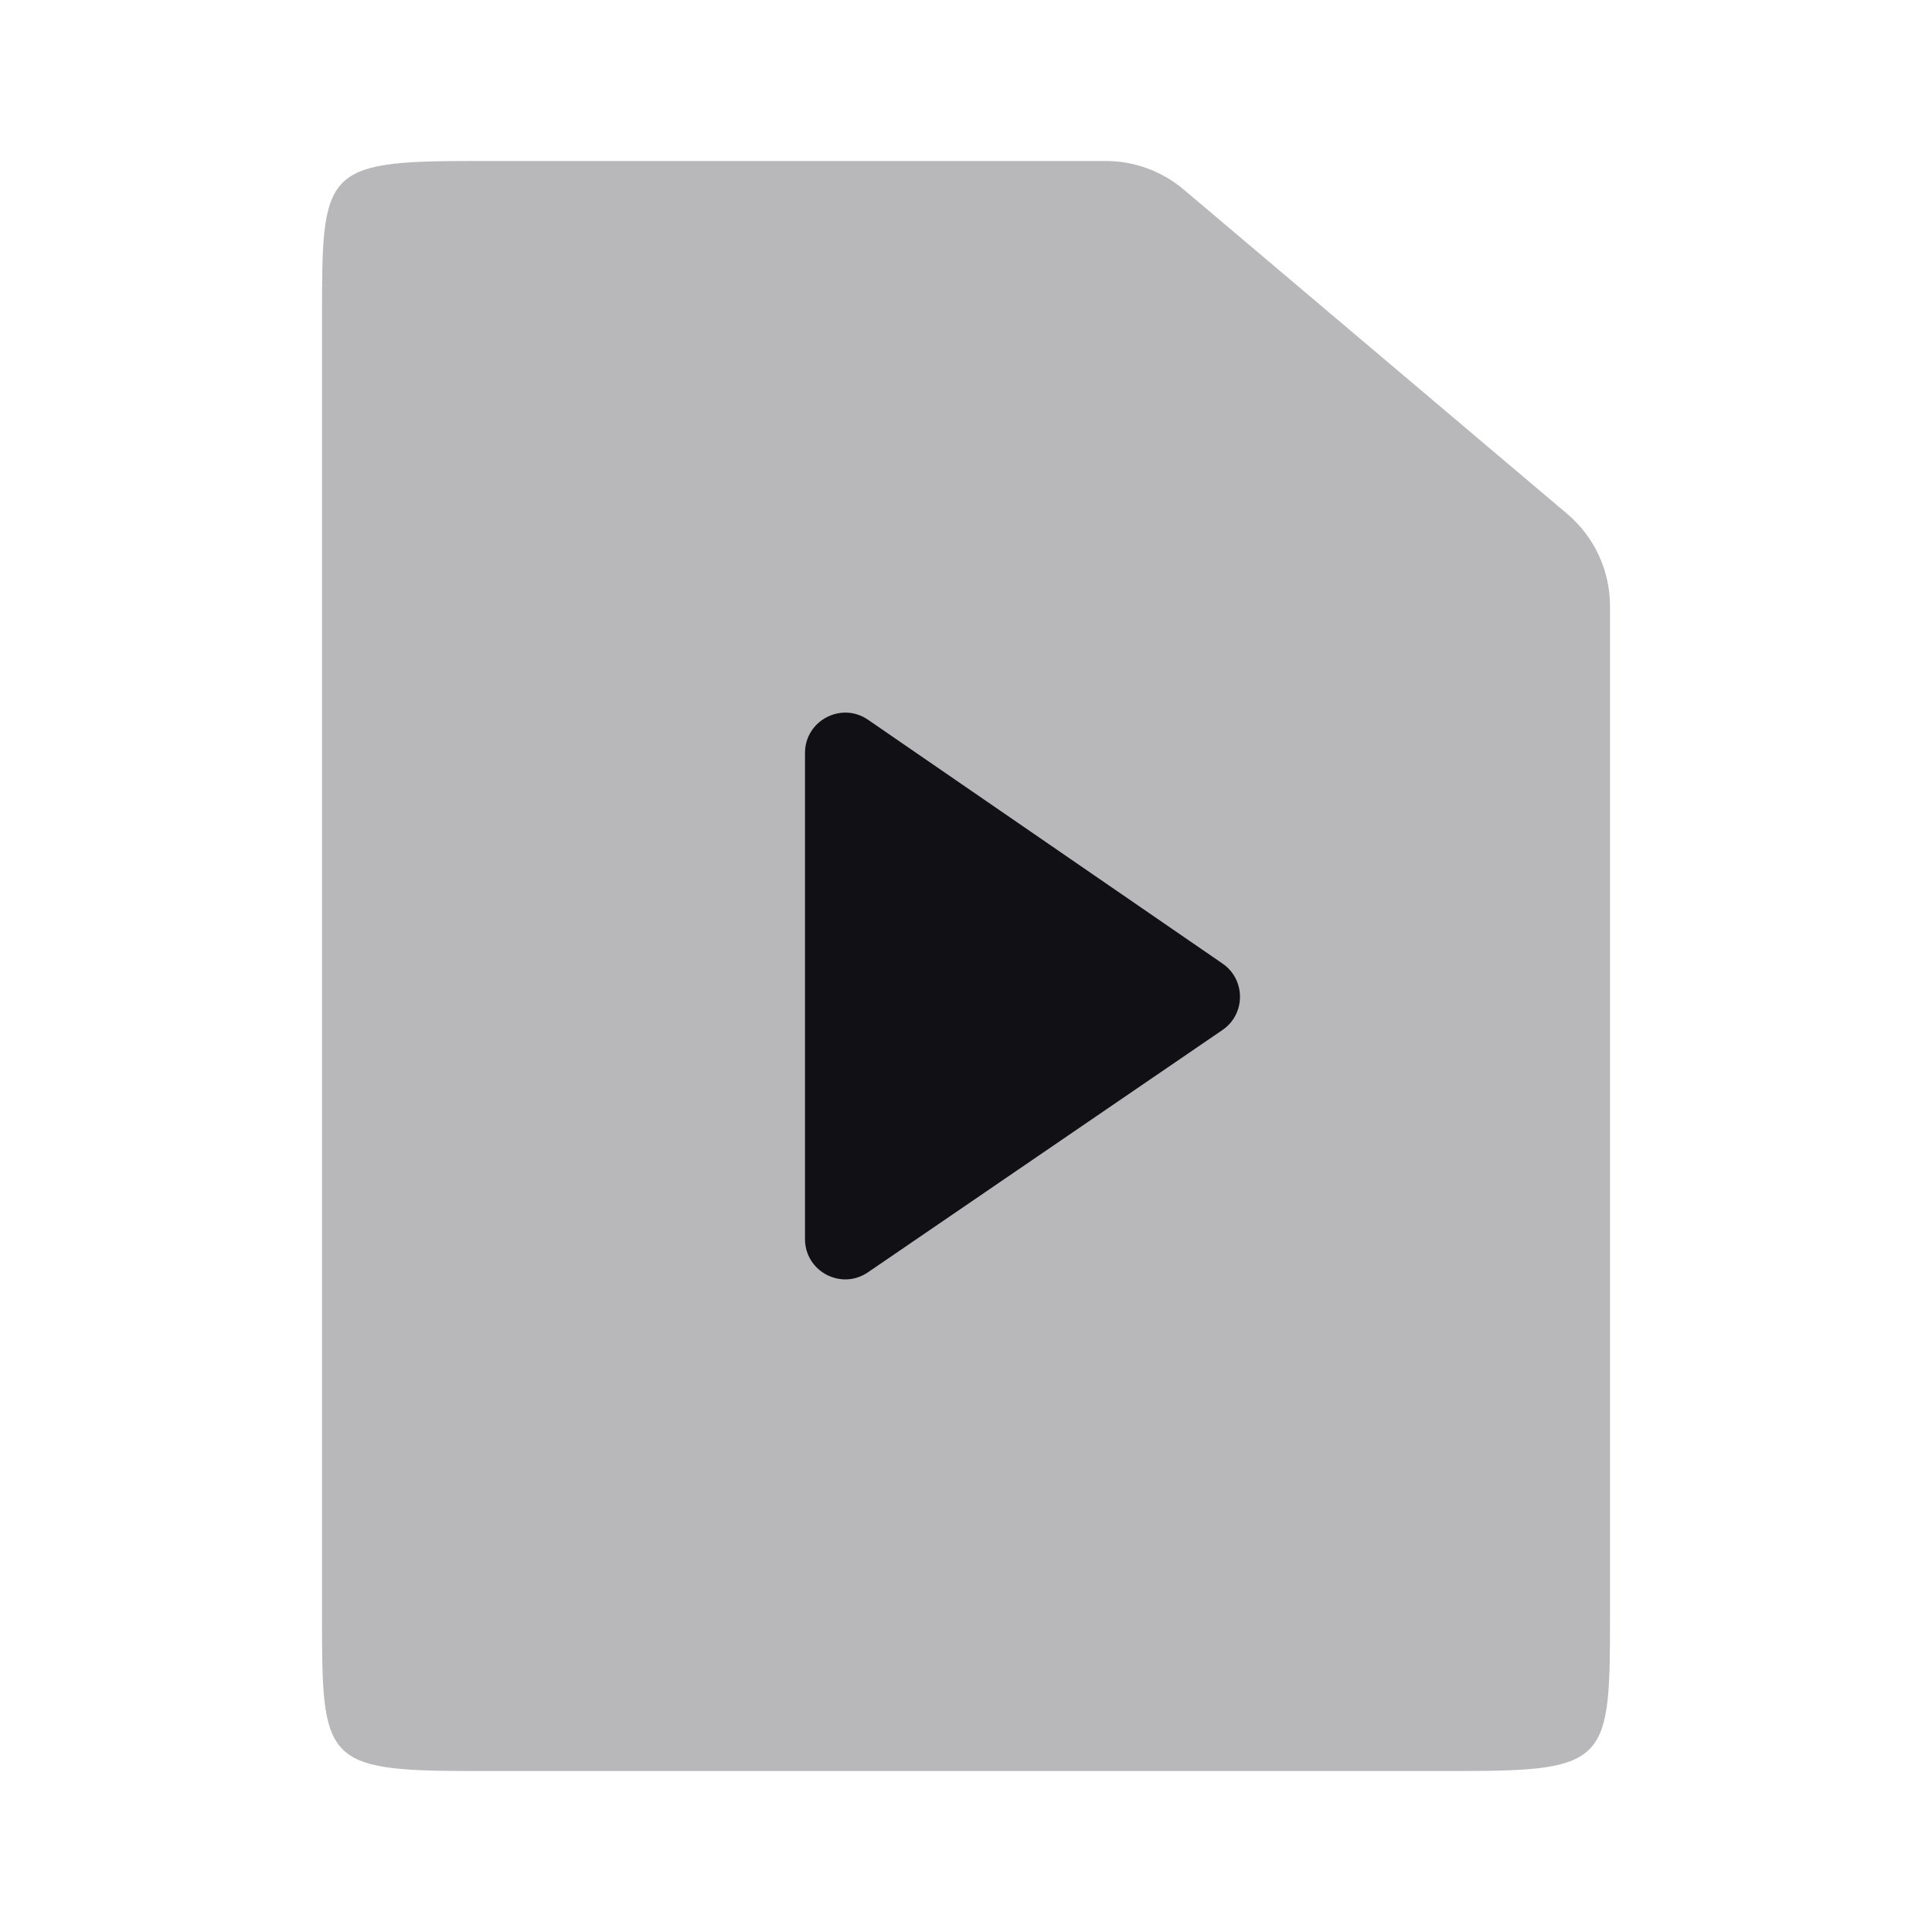 <svg width="24" height="24" viewBox="0 0 24 24" fill="none" xmlns="http://www.w3.org/2000/svg">
<g id="Property 2=Media">
<path id="Combined Shape" opacity="0.3" d="M5.857 2H13.736C14.091 2 14.434 2.126 14.705 2.355L19.469 6.384C19.806 6.669 20 7.088 20 7.529V20.083C20 21.874 19.98 22 18.143 22H5.857C4.02 22 4 21.874 4 20.083V3.917C4 2.126 4.02 2 5.857 2Z" fill="#111014"/>
<path id="Path 10" fill-rule="evenodd" clip-rule="evenodd" d="M10 15.392C10 15.794 10.45 16.032 10.782 15.805L15.186 12.795C15.476 12.597 15.476 12.169 15.187 11.97L10.783 8.941C10.452 8.713 10 8.951 10 9.353V15.392Z" fill="#111014"/>
</g>
</svg>
